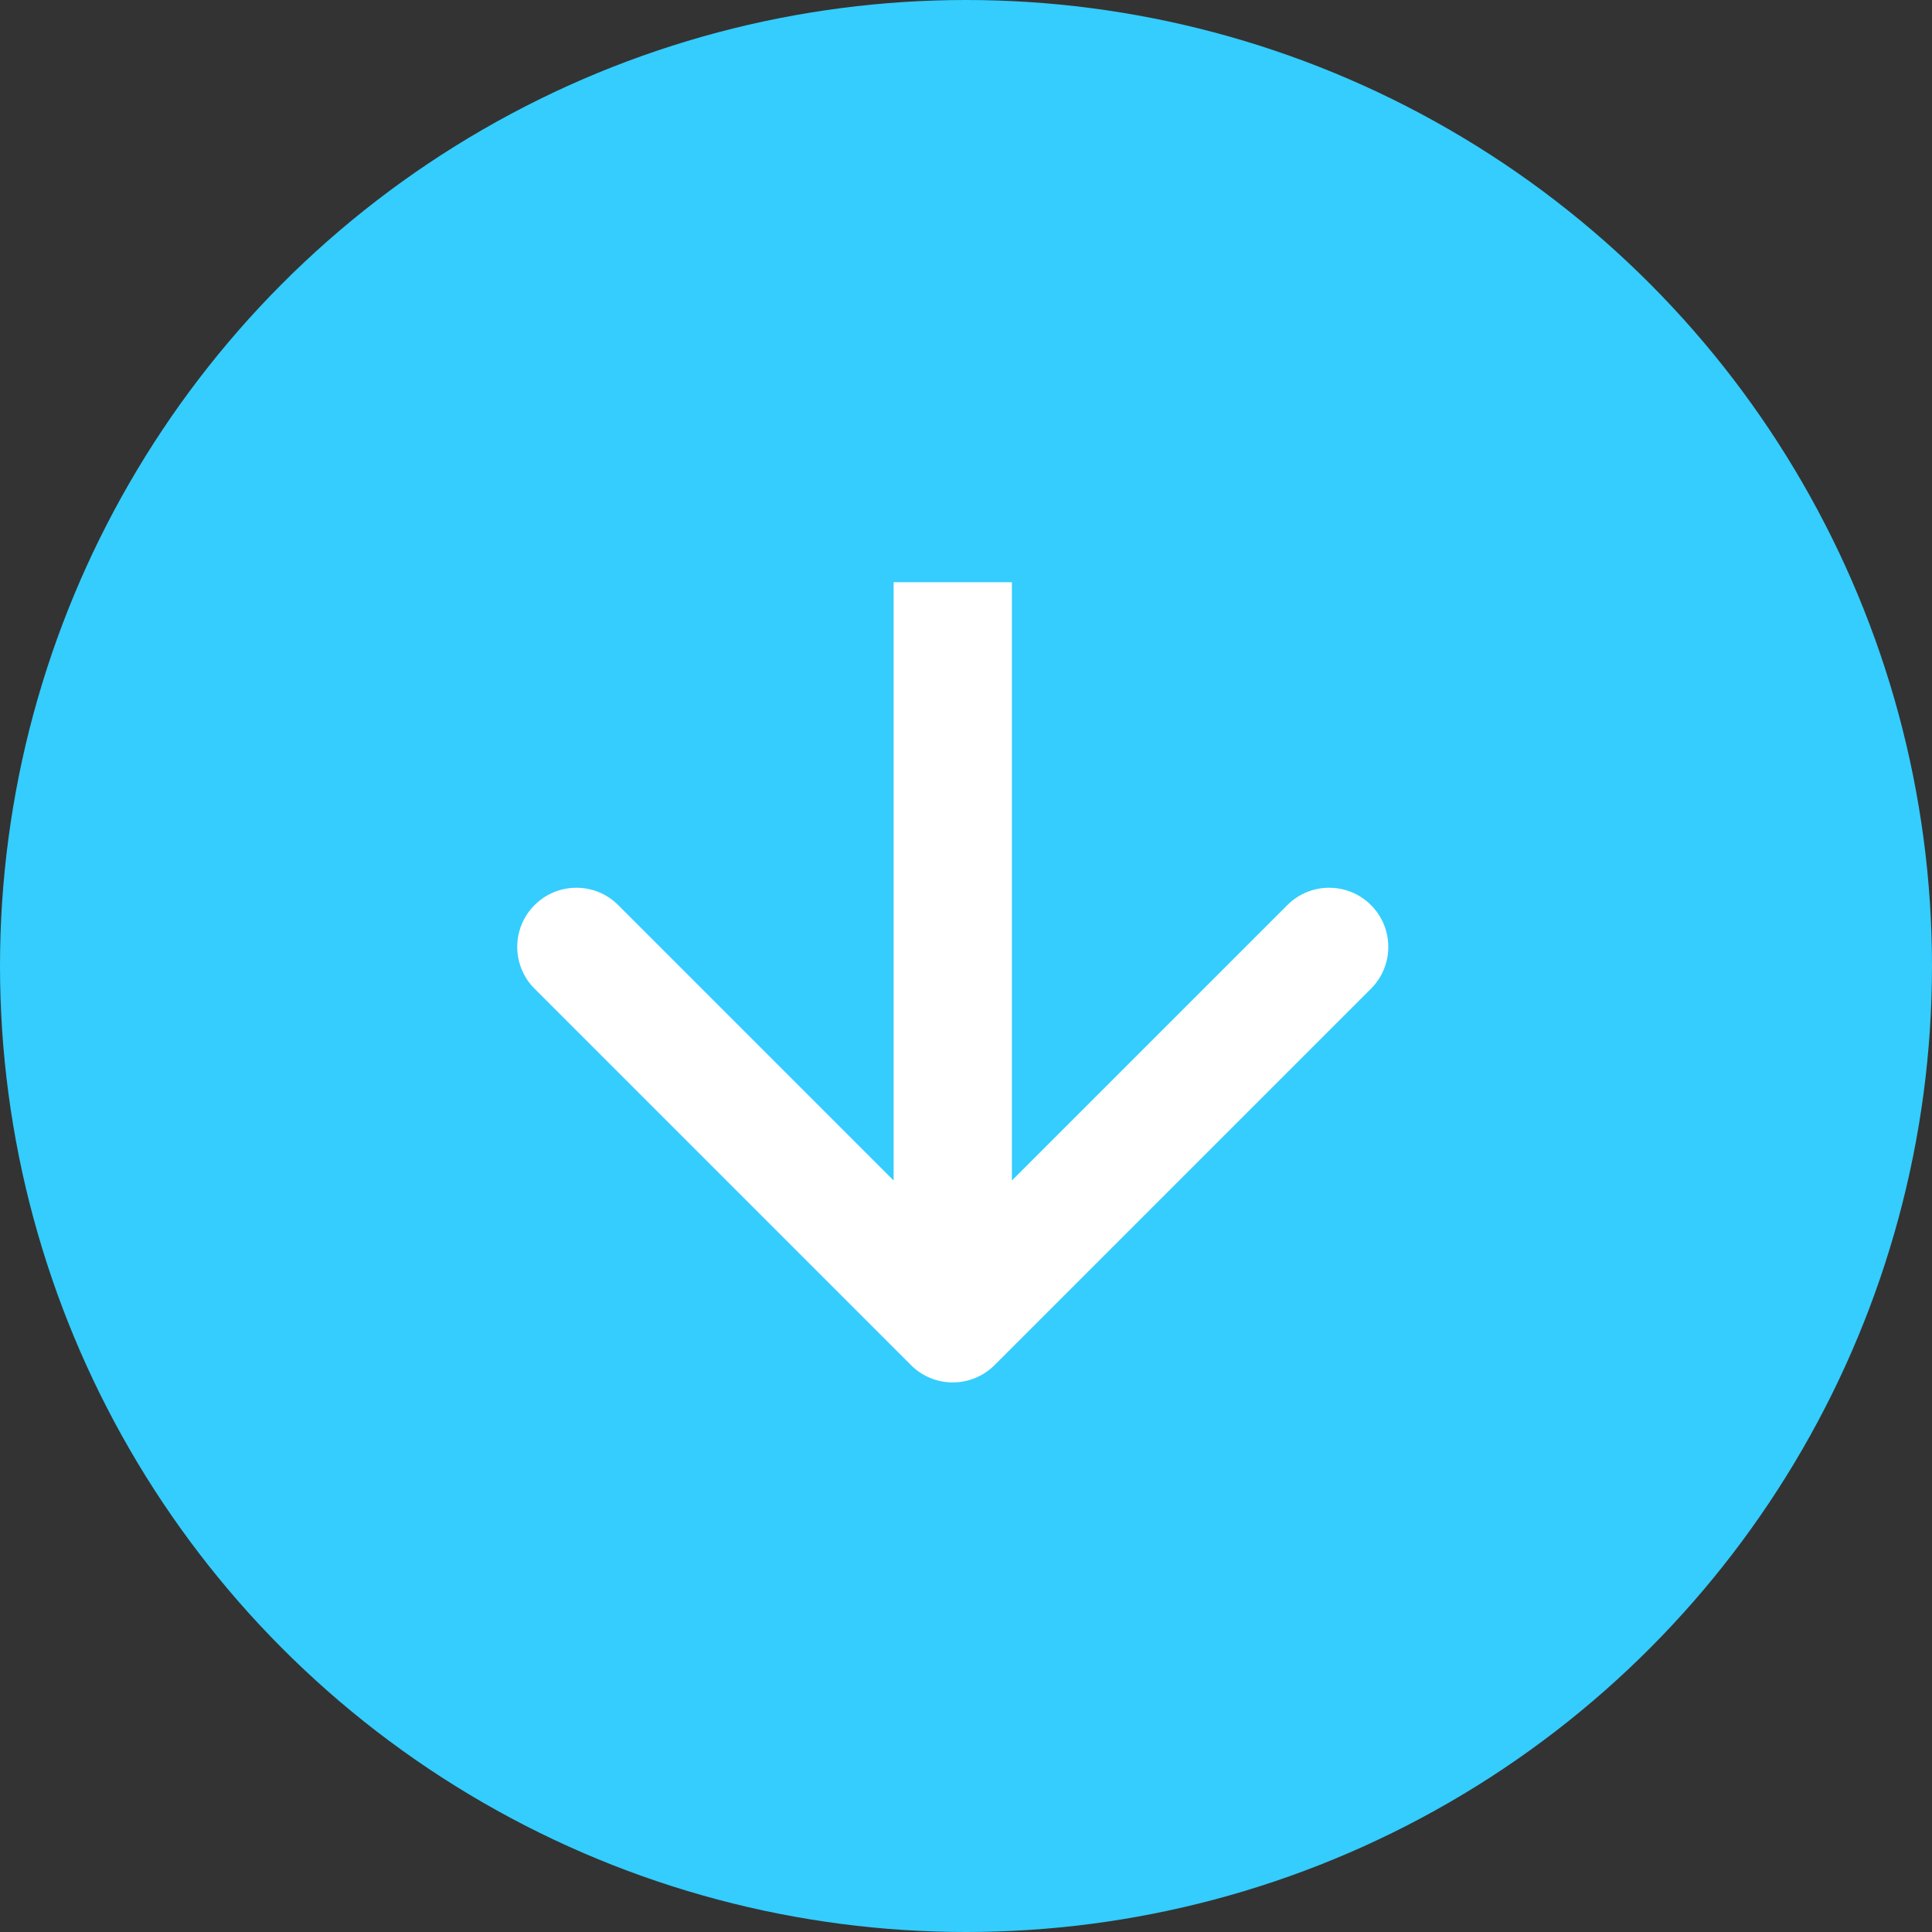 <svg width="49" height="49" viewBox="0 0 49 49" fill="none" xmlns="http://www.w3.org/2000/svg">
<rect x="0" y="0" width="49" height="49" fill="#333333" stroke="none"/>
<circle cx="24.5" cy="24.5" r="24.5" fill="#34CDFD"/>
<path d="M23.104 34.622C23.689 35.208 24.639 35.208 25.225 34.622L34.771 25.076C35.357 24.491 35.357 23.541 34.771 22.955C34.185 22.369 33.236 22.369 32.65 22.955L24.164 31.44L15.679 22.955C15.093 22.369 14.144 22.369 13.558 22.955C12.972 23.541 12.972 24.491 13.558 25.076L23.104 34.622ZM22.664 14.767L22.664 33.562L25.664 33.562L25.664 14.767L22.664 14.767Z" fill="white"/>
</svg>
